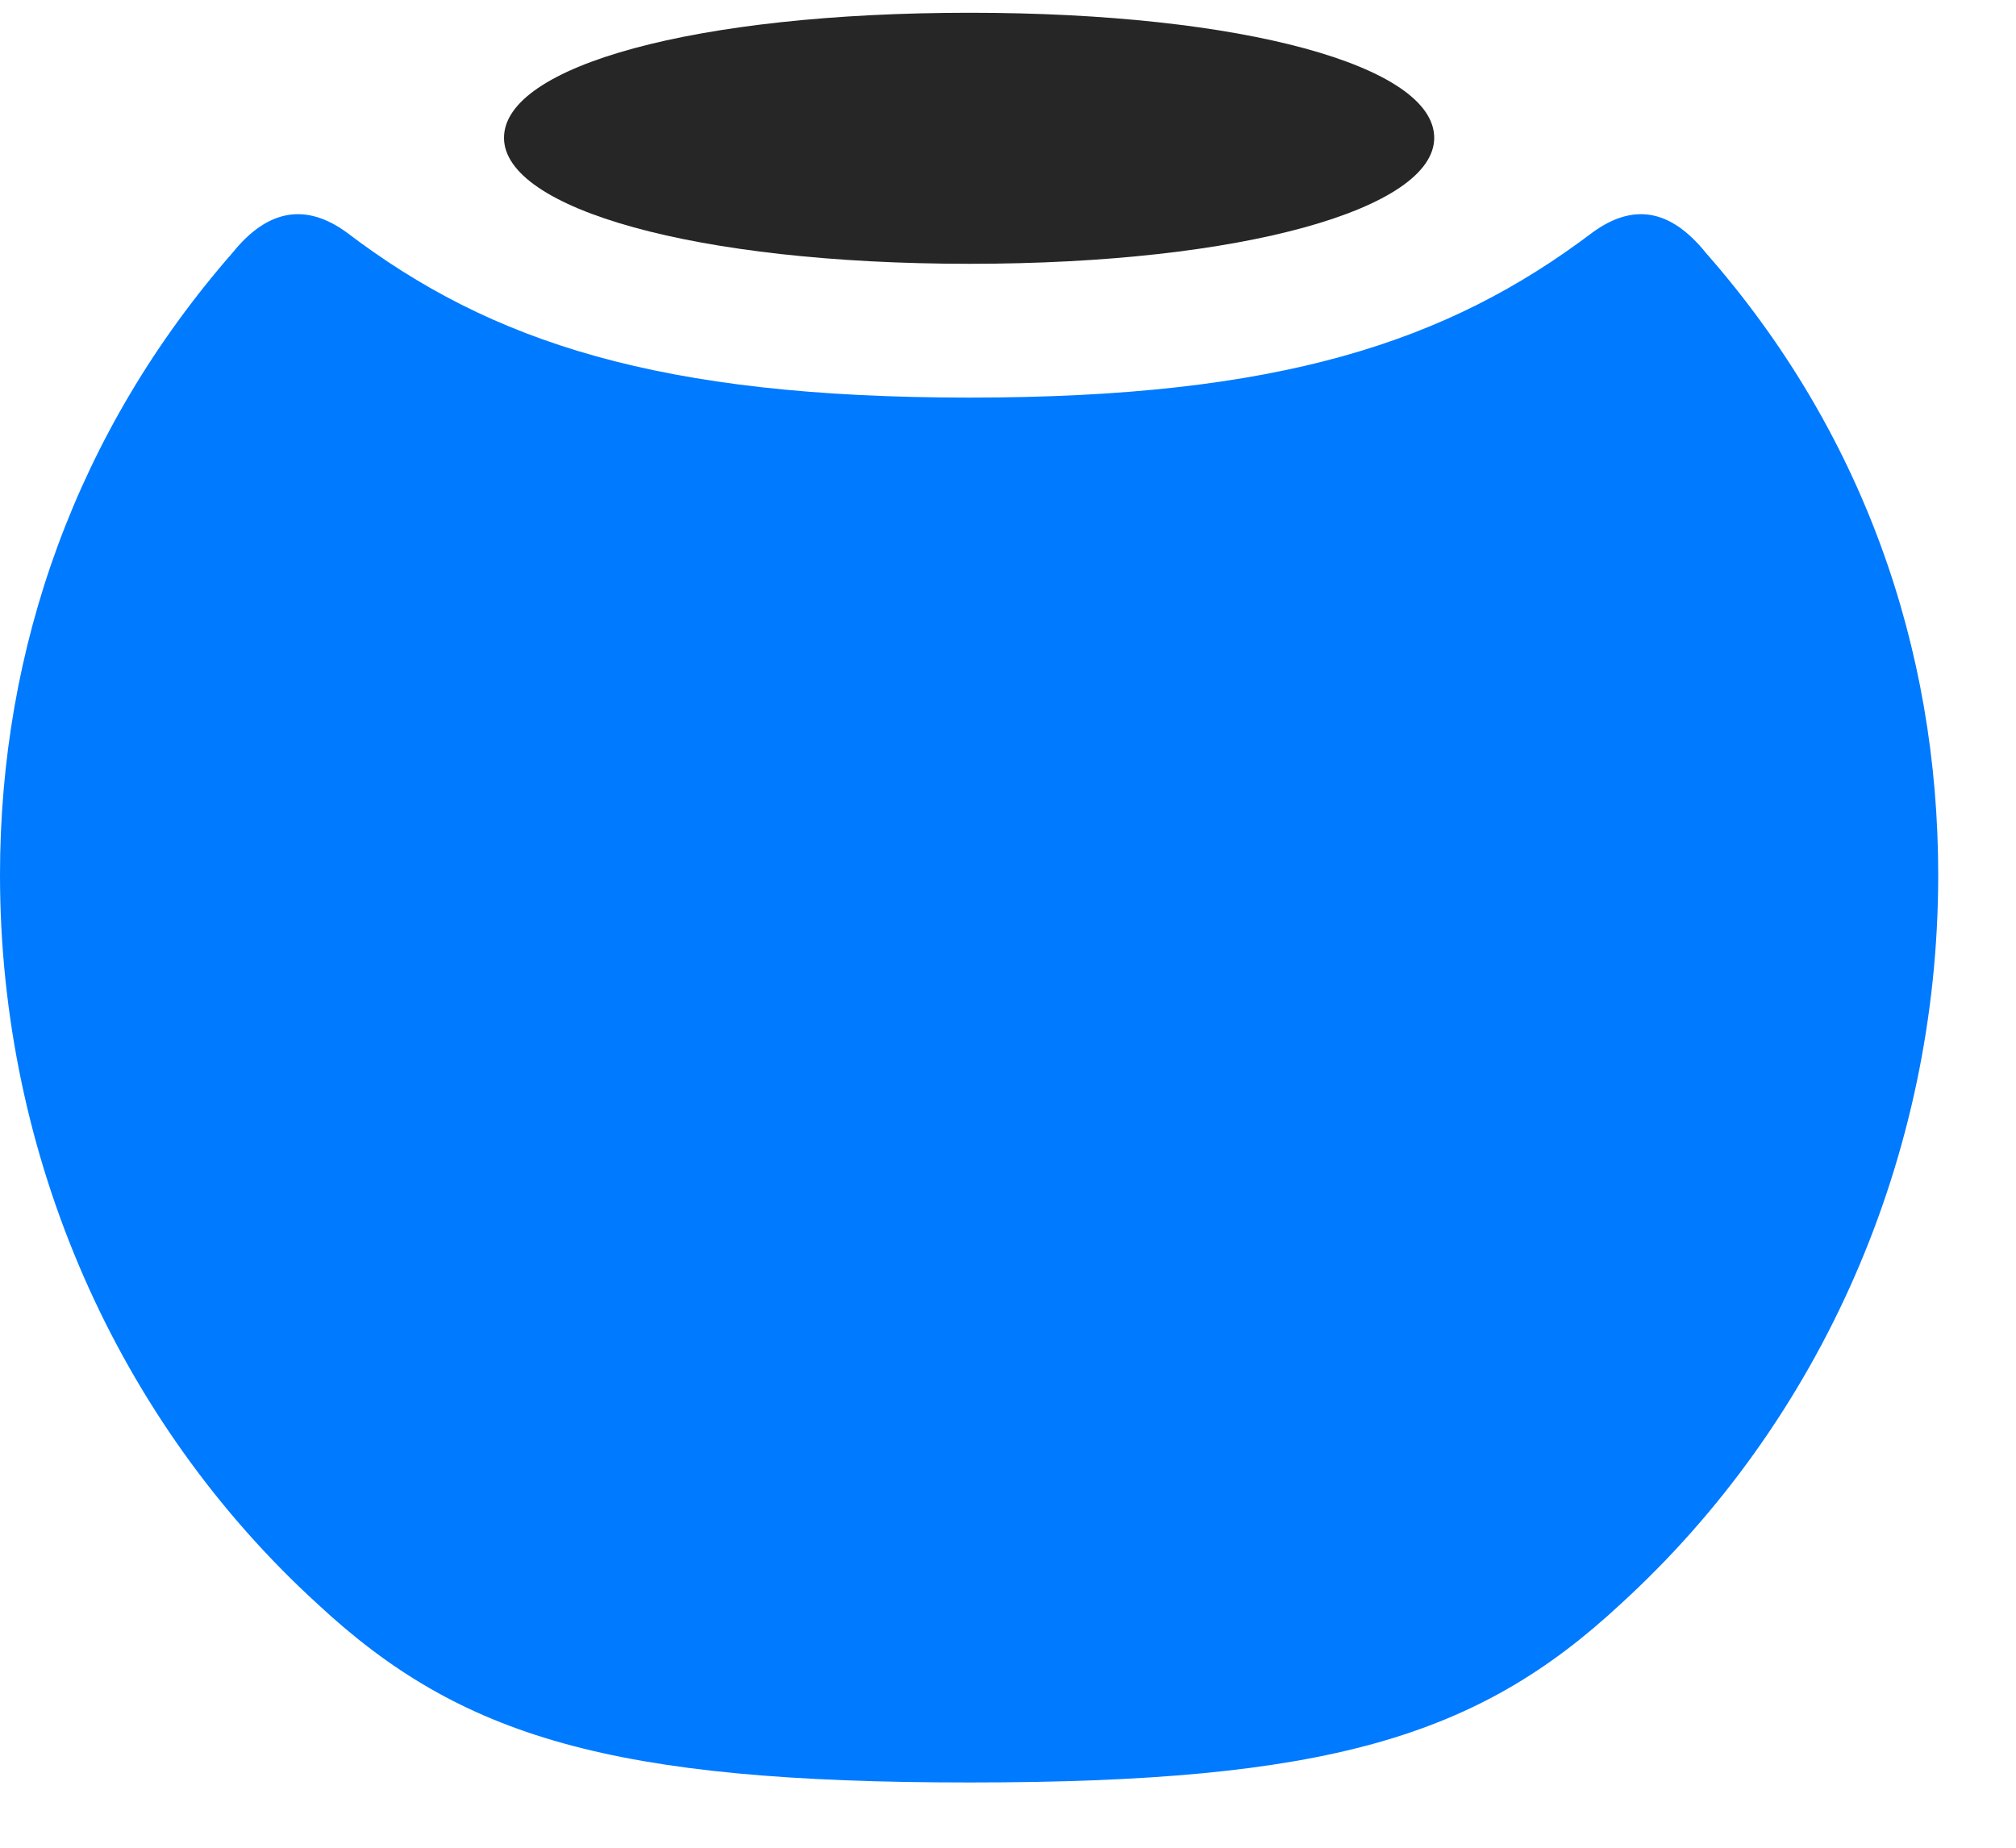 <svg width="24" height="22" viewBox="0 0 24 22" fill="none" xmlns="http://www.w3.org/2000/svg">
<path d="M11.543 21.223C15.797 21.223 17.59 20.683 19.289 19.102C21.68 16.922 23.074 13.769 23.074 10.418C23.074 7.711 22.172 5.133 20.309 3.012C19.875 2.473 19.43 2.426 18.961 2.766C17.227 4.078 15.223 4.734 11.543 4.734C7.852 4.734 5.848 4.078 4.125 2.766C3.656 2.426 3.199 2.473 2.766 3.012C0.914 5.133 0 7.711 0 10.418C0 13.769 1.395 16.922 3.785 19.102C5.484 20.683 7.277 21.223 11.543 21.223Z" fill="#007AFF"/>
<path d="M11.543 3.141C14.801 3.141 17.074 2.484 17.074 1.641C17.074 0.785 14.801 0.152 11.543 0.152C8.273 0.152 6 0.785 6 1.641C6 2.484 8.273 3.141 11.543 3.141Z" fill="black" fill-opacity="0.85"/>
</svg>
